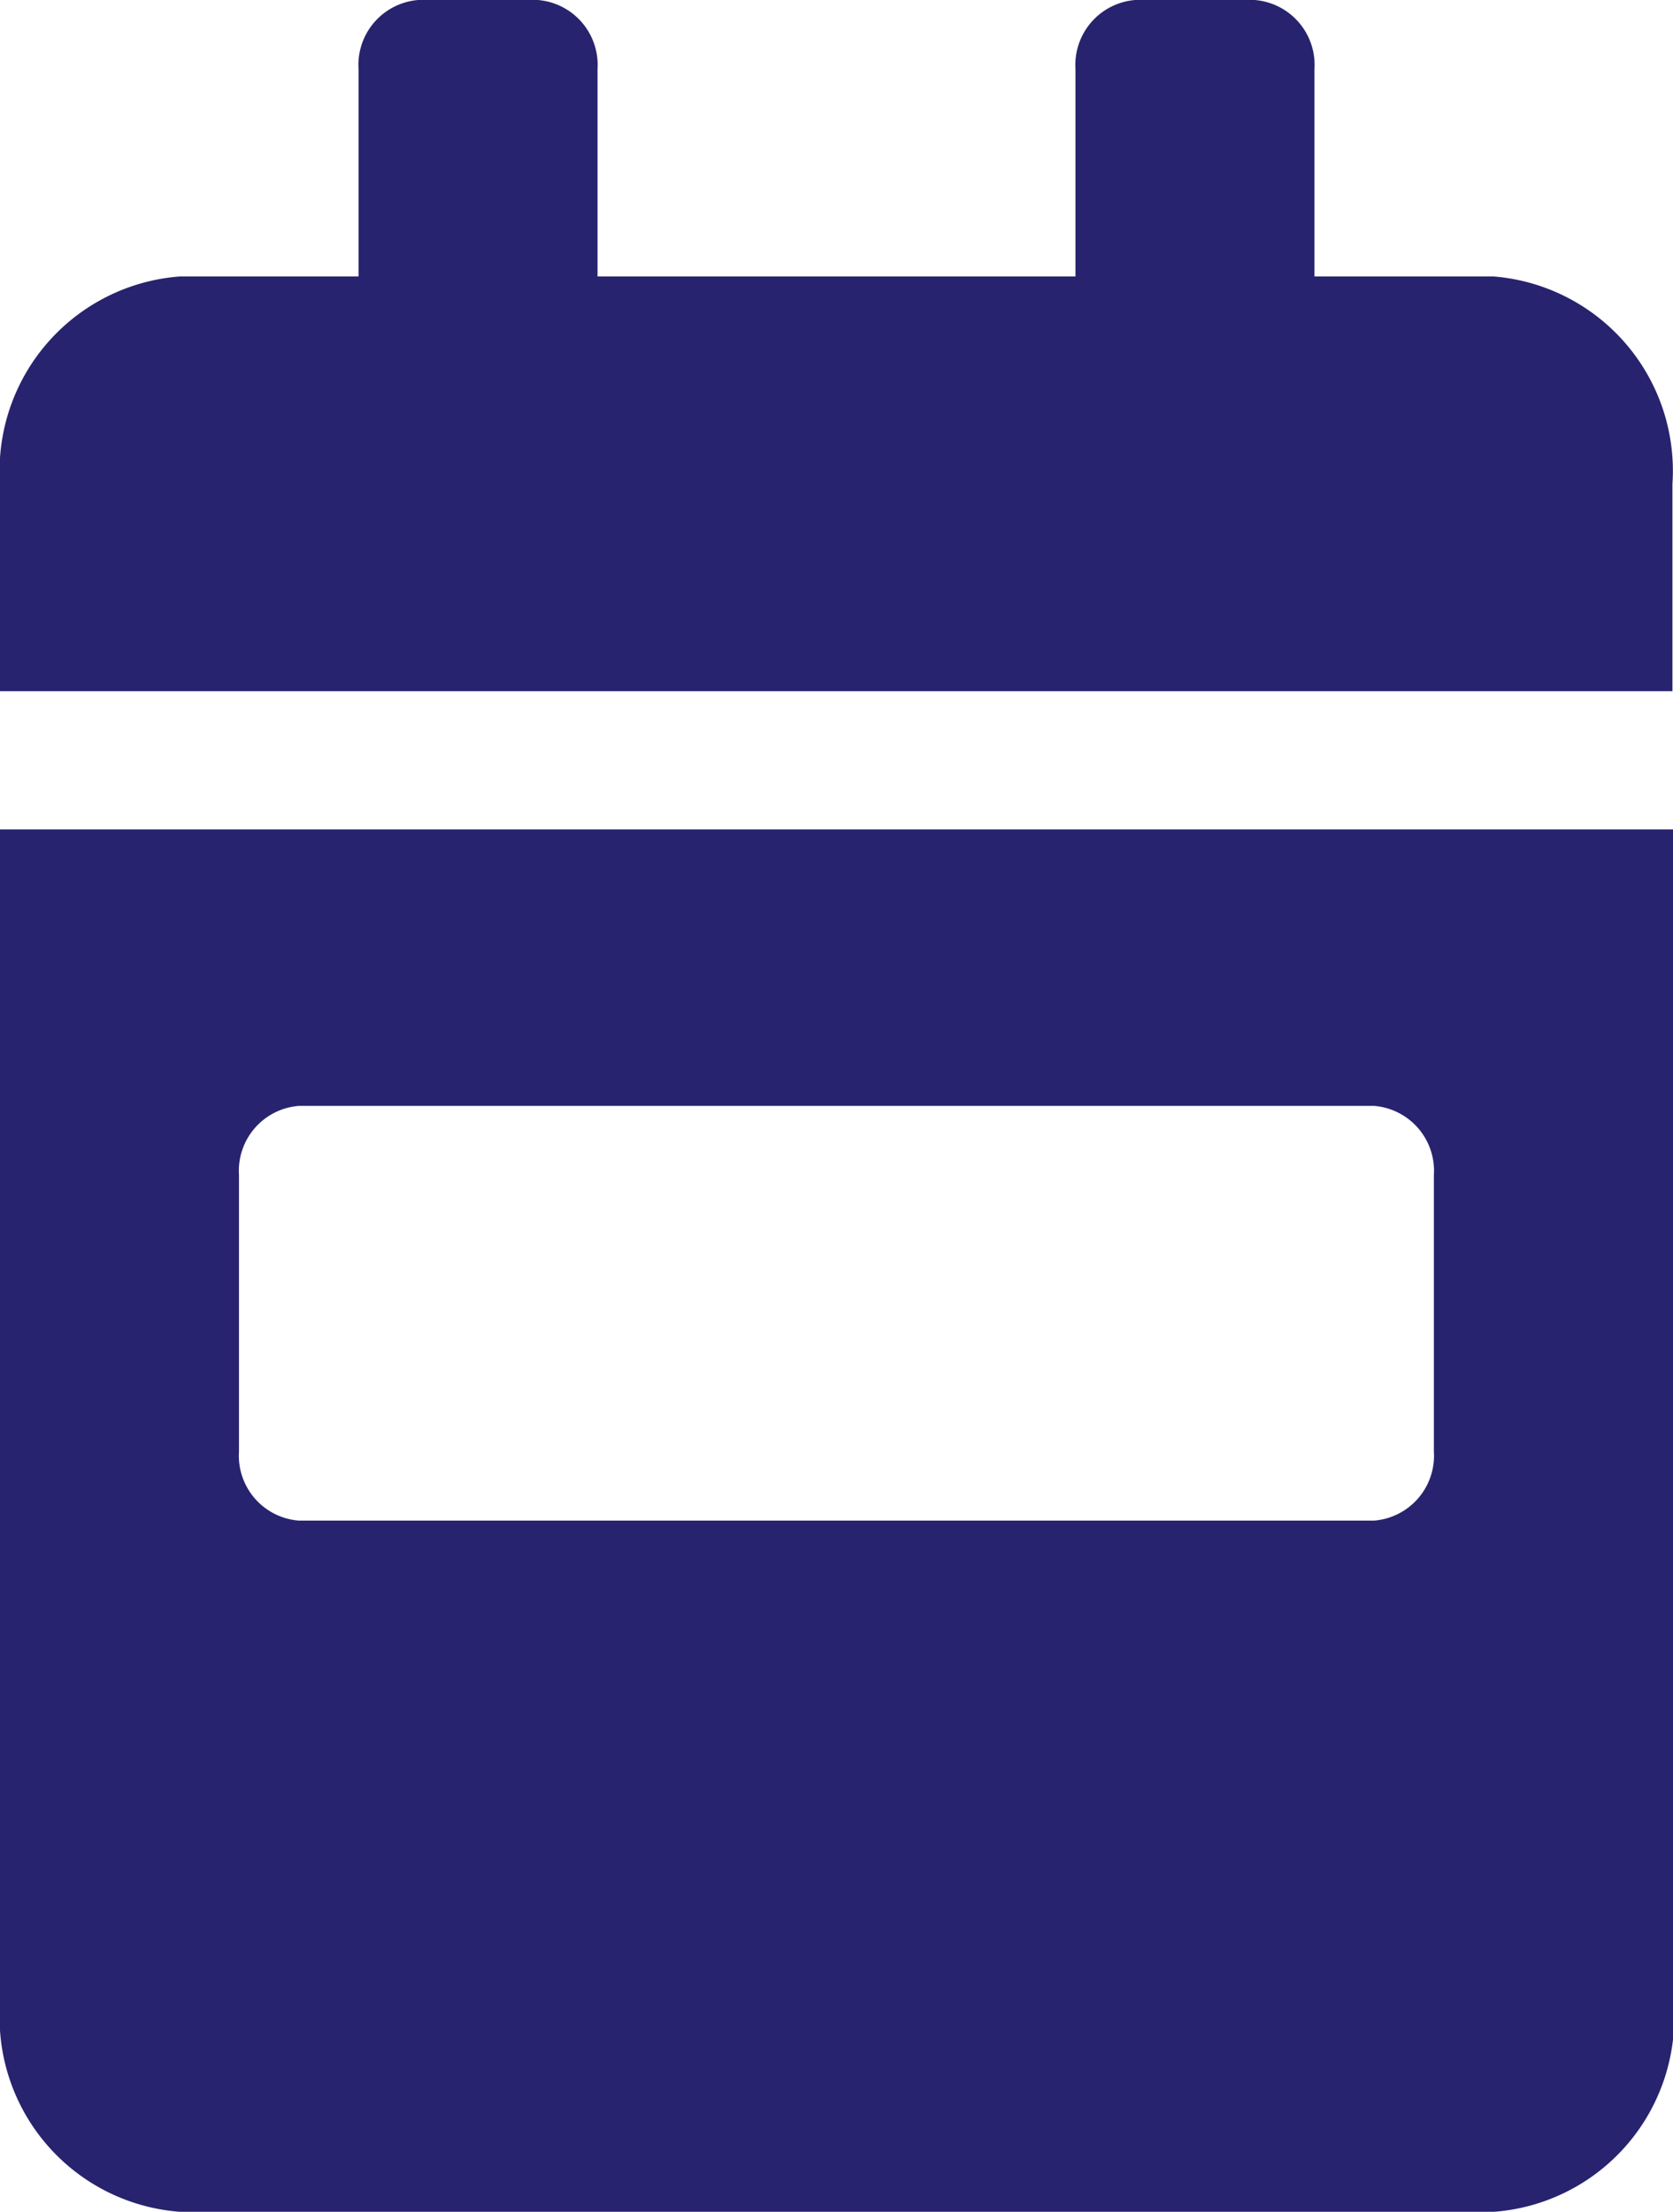 <svg xmlns="http://www.w3.org/2000/svg" width="12.104" height="16" viewBox="0 0 12.104 16">
  <path id="Icon_awesome-calendar-week" data-name="Icon awesome-calendar-week" d="M0,14.5A1.41,1.41,0,0,0,1.3,16h9.51a1.41,1.41,0,0,0,1.3-1.5V6H0Zm1.729-6A.471.471,0,0,1,2.161,8H9.942a.471.471,0,0,1,.432.5v2a.471.471,0,0,1-.432.5H2.161a.471.471,0,0,1-.432-.5ZM10.807,2H9.51V.5A.471.471,0,0,0,9.078,0H8.213a.471.471,0,0,0-.432.5V2H4.323V.5A.471.471,0,0,0,3.891,0H3.026a.471.471,0,0,0-.432.5V2H1.3A1.41,1.41,0,0,0,0,3.5V5H12.1V3.5A1.41,1.41,0,0,0,10.807,2Z" fill="#28236e"/>
</svg>
